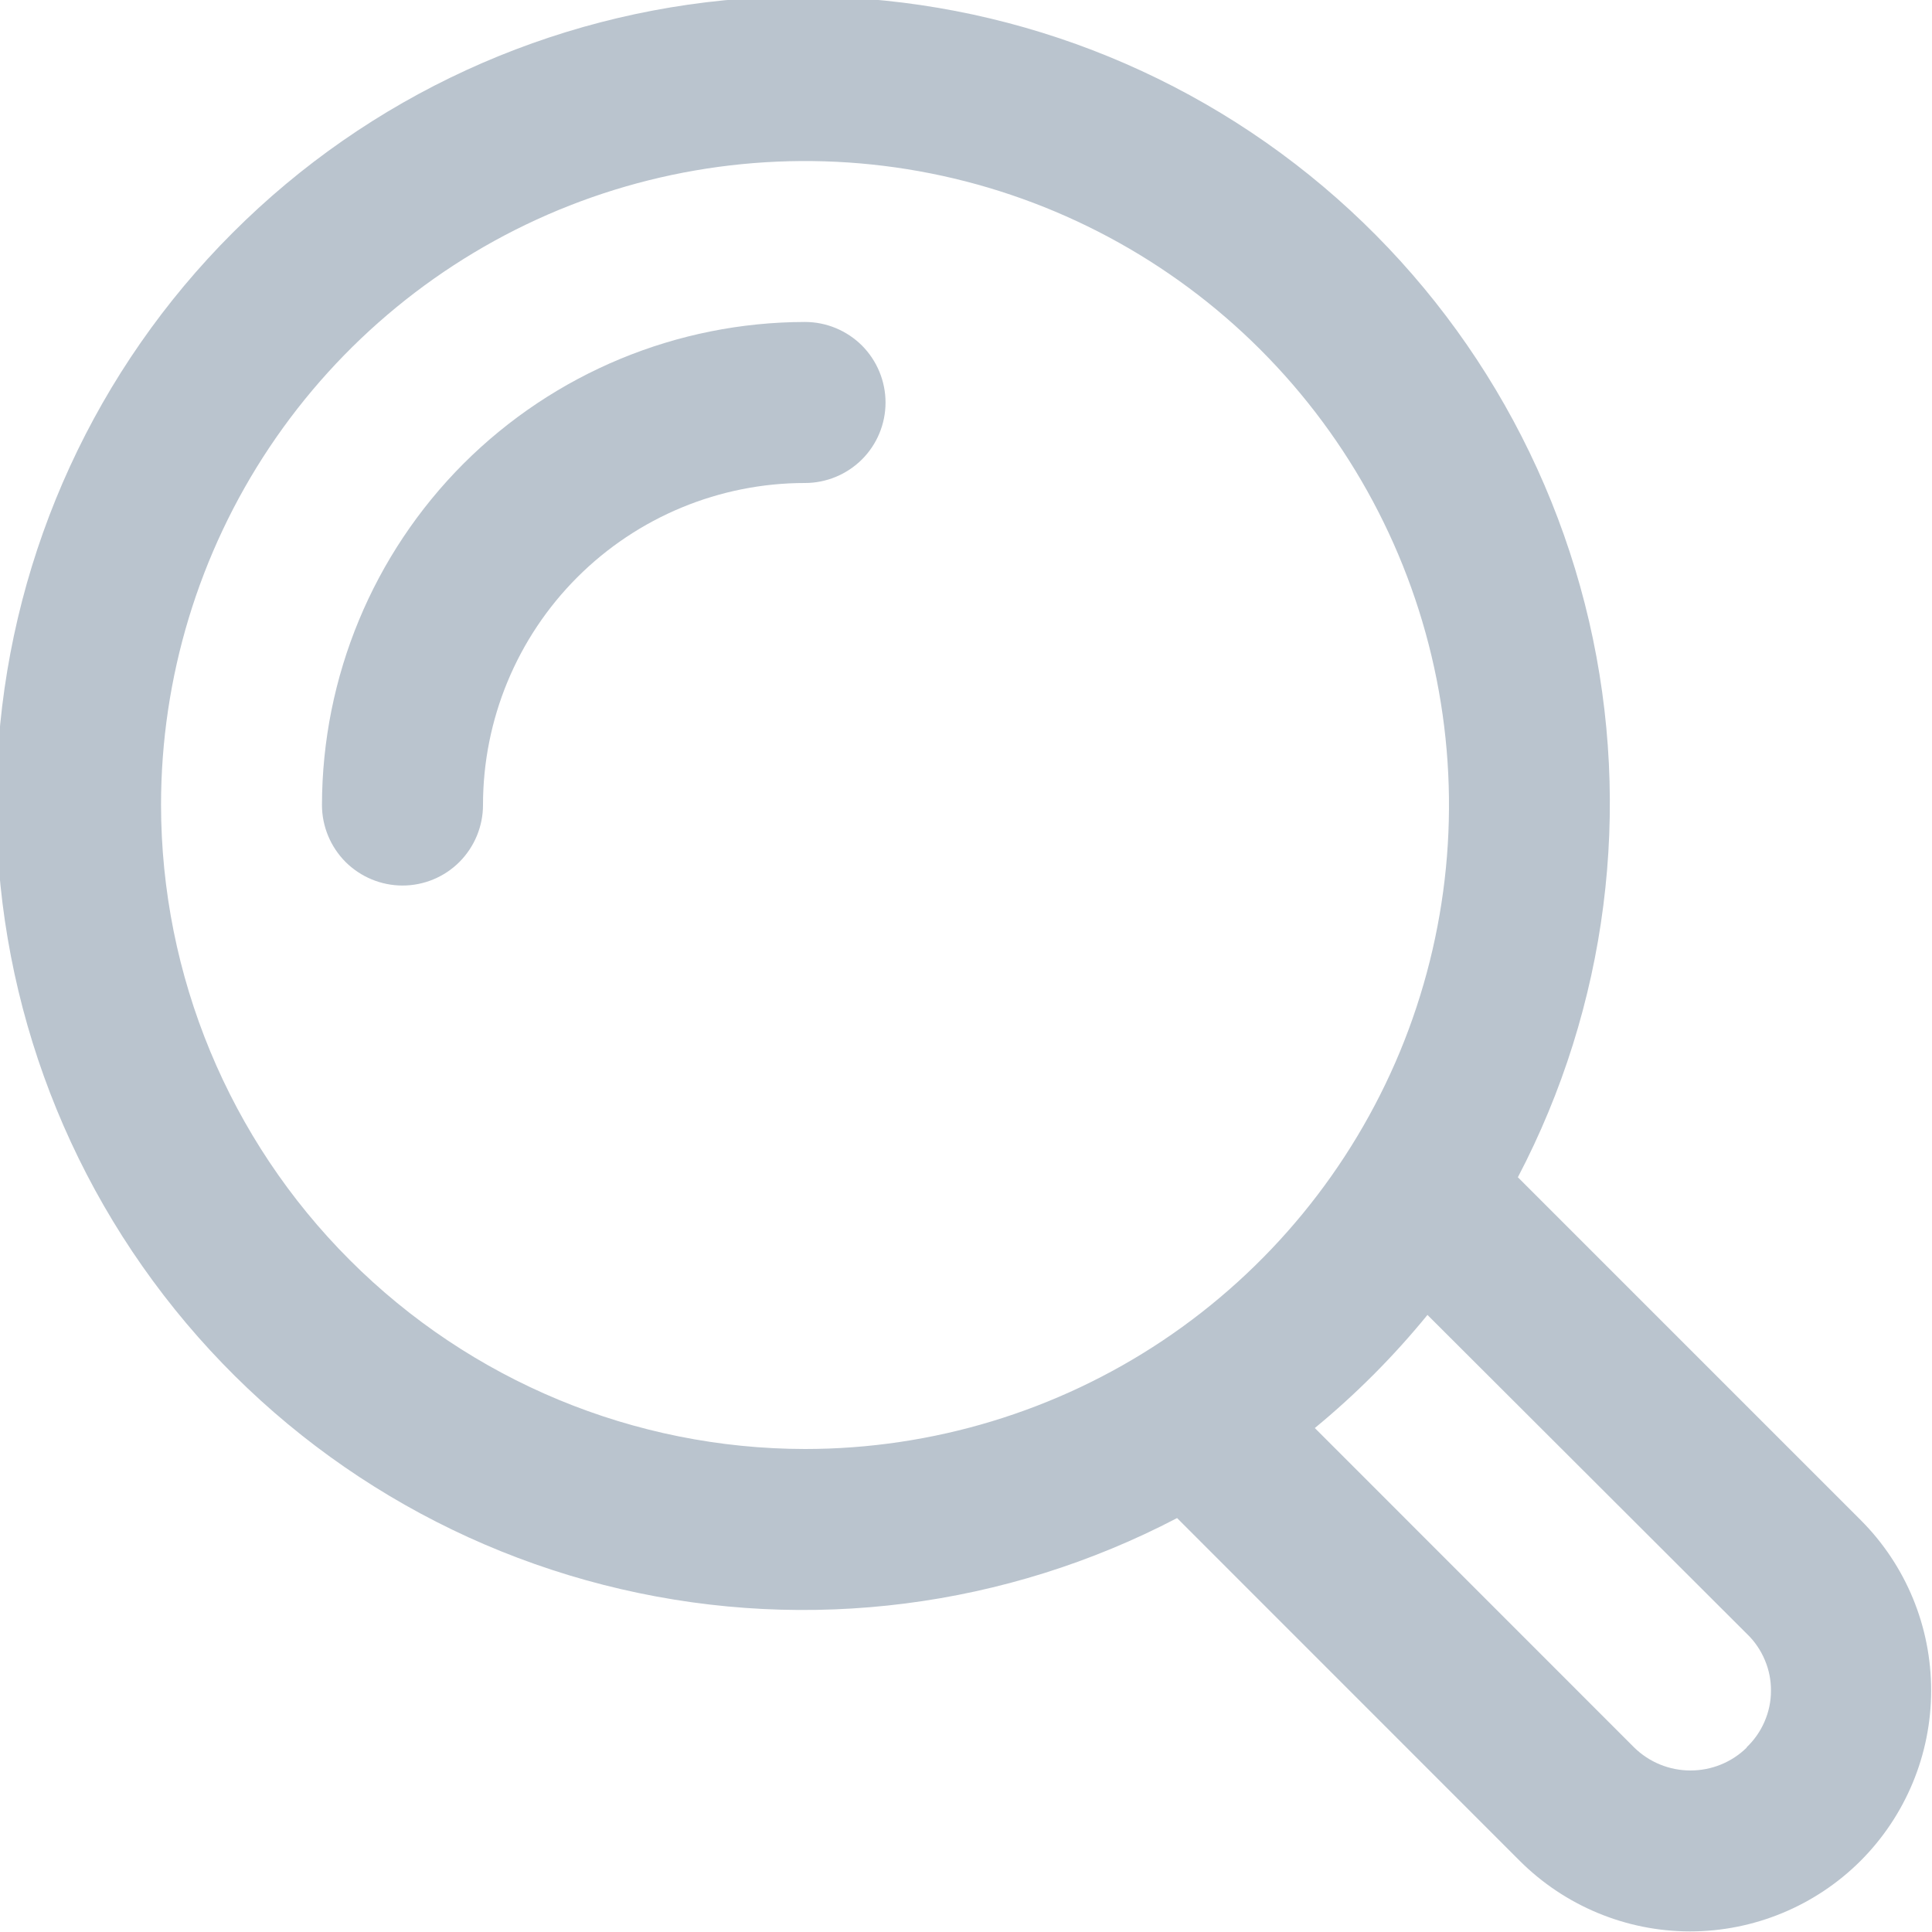 <svg width="20" height="20" viewBox="0 0 20 20" fill="none" xmlns="http://www.w3.org/2000/svg">
<g clip-path="url(#clip0_190_936)">
<path d="M15.713 12.187C16.639 10.418 16.9 8.376 16.45 6.431C15.999 4.486 14.867 2.767 13.259 1.585C11.65 0.403 9.671 -0.164 7.681 -0.013C5.69 0.139 3.819 0.998 2.408 2.41C0.996 3.821 0.137 5.692 -0.014 7.682C-0.166 9.673 0.401 11.652 1.583 13.26C2.765 14.869 4.485 16.001 6.43 16.451C8.374 16.902 10.416 16.64 12.185 15.715L15.73 19.261C16.198 19.729 16.832 19.993 17.494 19.994C18.155 19.994 18.79 19.732 19.259 19.265C19.727 18.797 19.991 18.163 19.991 17.501C19.992 16.839 19.73 16.204 19.262 15.736L15.713 12.187ZM1.667 8.333C1.667 7.015 2.058 5.726 2.79 4.63C3.523 3.533 4.564 2.679 5.782 2.174C7 1.67 8.341 1.538 9.634 1.795C10.927 2.052 12.115 2.687 13.047 3.619C13.98 4.552 14.615 5.74 14.872 7.033C15.129 8.326 14.997 9.666 14.493 10.885C13.988 12.103 13.133 13.144 12.037 13.877C10.941 14.609 9.652 15 8.333 15C6.566 14.998 4.871 14.295 3.622 13.045C2.372 11.796 1.669 10.101 1.667 8.333ZM18.083 18.09C17.928 18.243 17.718 18.328 17.5 18.328C17.282 18.328 17.073 18.243 16.917 18.09L13.611 14.783C14.037 14.432 14.428 14.04 14.777 13.612L18.087 16.917C18.166 16.993 18.228 17.085 18.27 17.186C18.313 17.287 18.334 17.395 18.333 17.505C18.333 17.614 18.31 17.722 18.266 17.823C18.223 17.923 18.159 18.014 18.08 18.089L18.083 18.09Z" fill="#BAC4CE"/>
<path d="M8.333 3.333C7.008 3.335 5.737 3.862 4.799 4.799C3.862 5.737 3.335 7.008 3.333 8.333C3.333 8.554 3.421 8.766 3.577 8.923C3.734 9.079 3.946 9.167 4.167 9.167C4.388 9.167 4.6 9.079 4.756 8.923C4.912 8.766 5 8.554 5 8.333C5 7.449 5.351 6.601 5.976 5.976C6.601 5.351 7.449 5 8.333 5C8.554 5 8.766 4.912 8.923 4.756C9.079 4.6 9.167 4.388 9.167 4.167C9.167 3.946 9.079 3.734 8.923 3.577C8.766 3.421 8.554 3.333 8.333 3.333Z" fill="#BAC4CE"/>
</g>
<defs>
<clipPath id="clip0_190_936">
<rect width="20" height="20" fill="white"/>
</clipPath>
</defs>
</svg>
